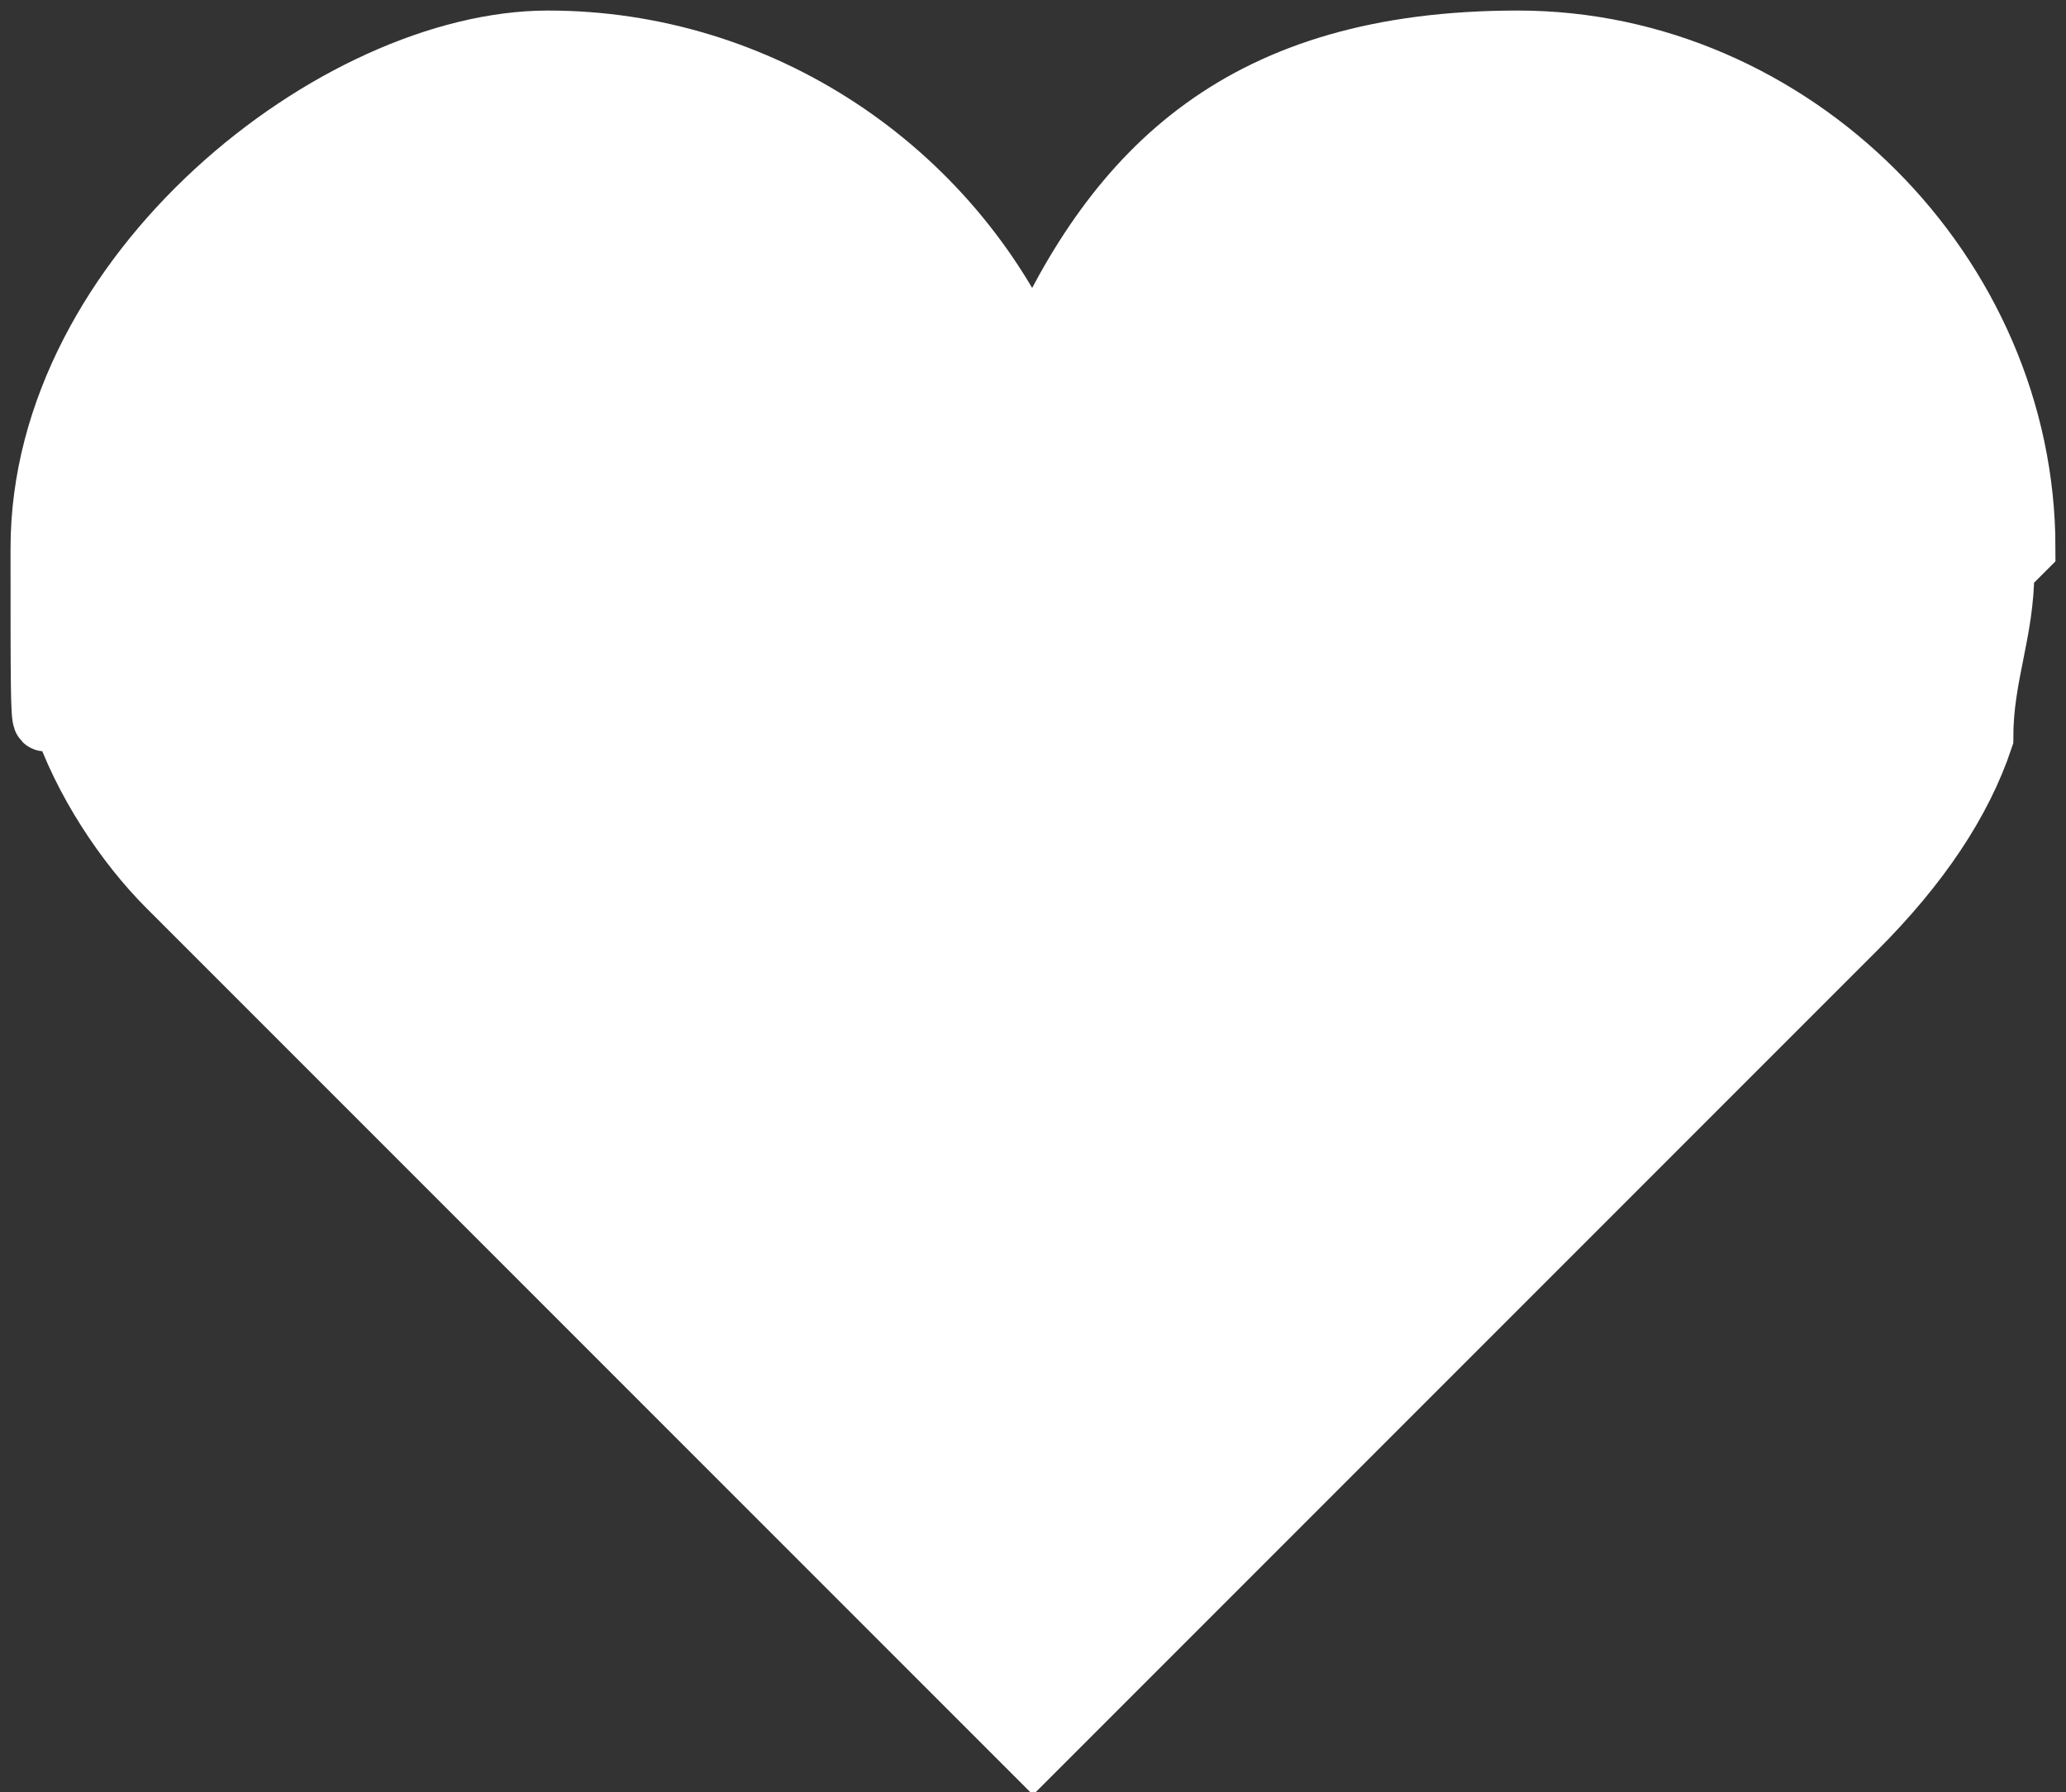 <?xml version="1.0" encoding="UTF-8"?>
<svg id="_лой_1" data-name="Слой 1" xmlns="http://www.w3.org/2000/svg" viewBox="0 0 9.8 8.5">
  <rect x="0" y="0" width="9.8" height="8.5" fill="#333333" stroke="none"/>
  <defs>
    <style>
      .cls-1 {
        fill: #fff;
        stroke: #fff;
        stroke-miterlimit: 10;
        stroke-width: .3px;
      }
    </style>
  </defs>
  <path  class="cls-1" d="M9.6,2.6C9.6,1.3,8.5,.2,7.2,.2s-1.9,.6-2.3,1.5C4.5,.8,3.6,.2,2.6,.2S.2,1.3,.2,2.6s0,.6,.1,.8c.1,.3,.3,.6,.5,.8,0,0,.2,.2,.3,.3l3.8,3.8s0,0,0,0,0,0,0,0l3.9-3.9h0c.3-.3,.5-.6,.6-.9,0-.3,.1-.5,.1-.8Z"/>
</svg>
